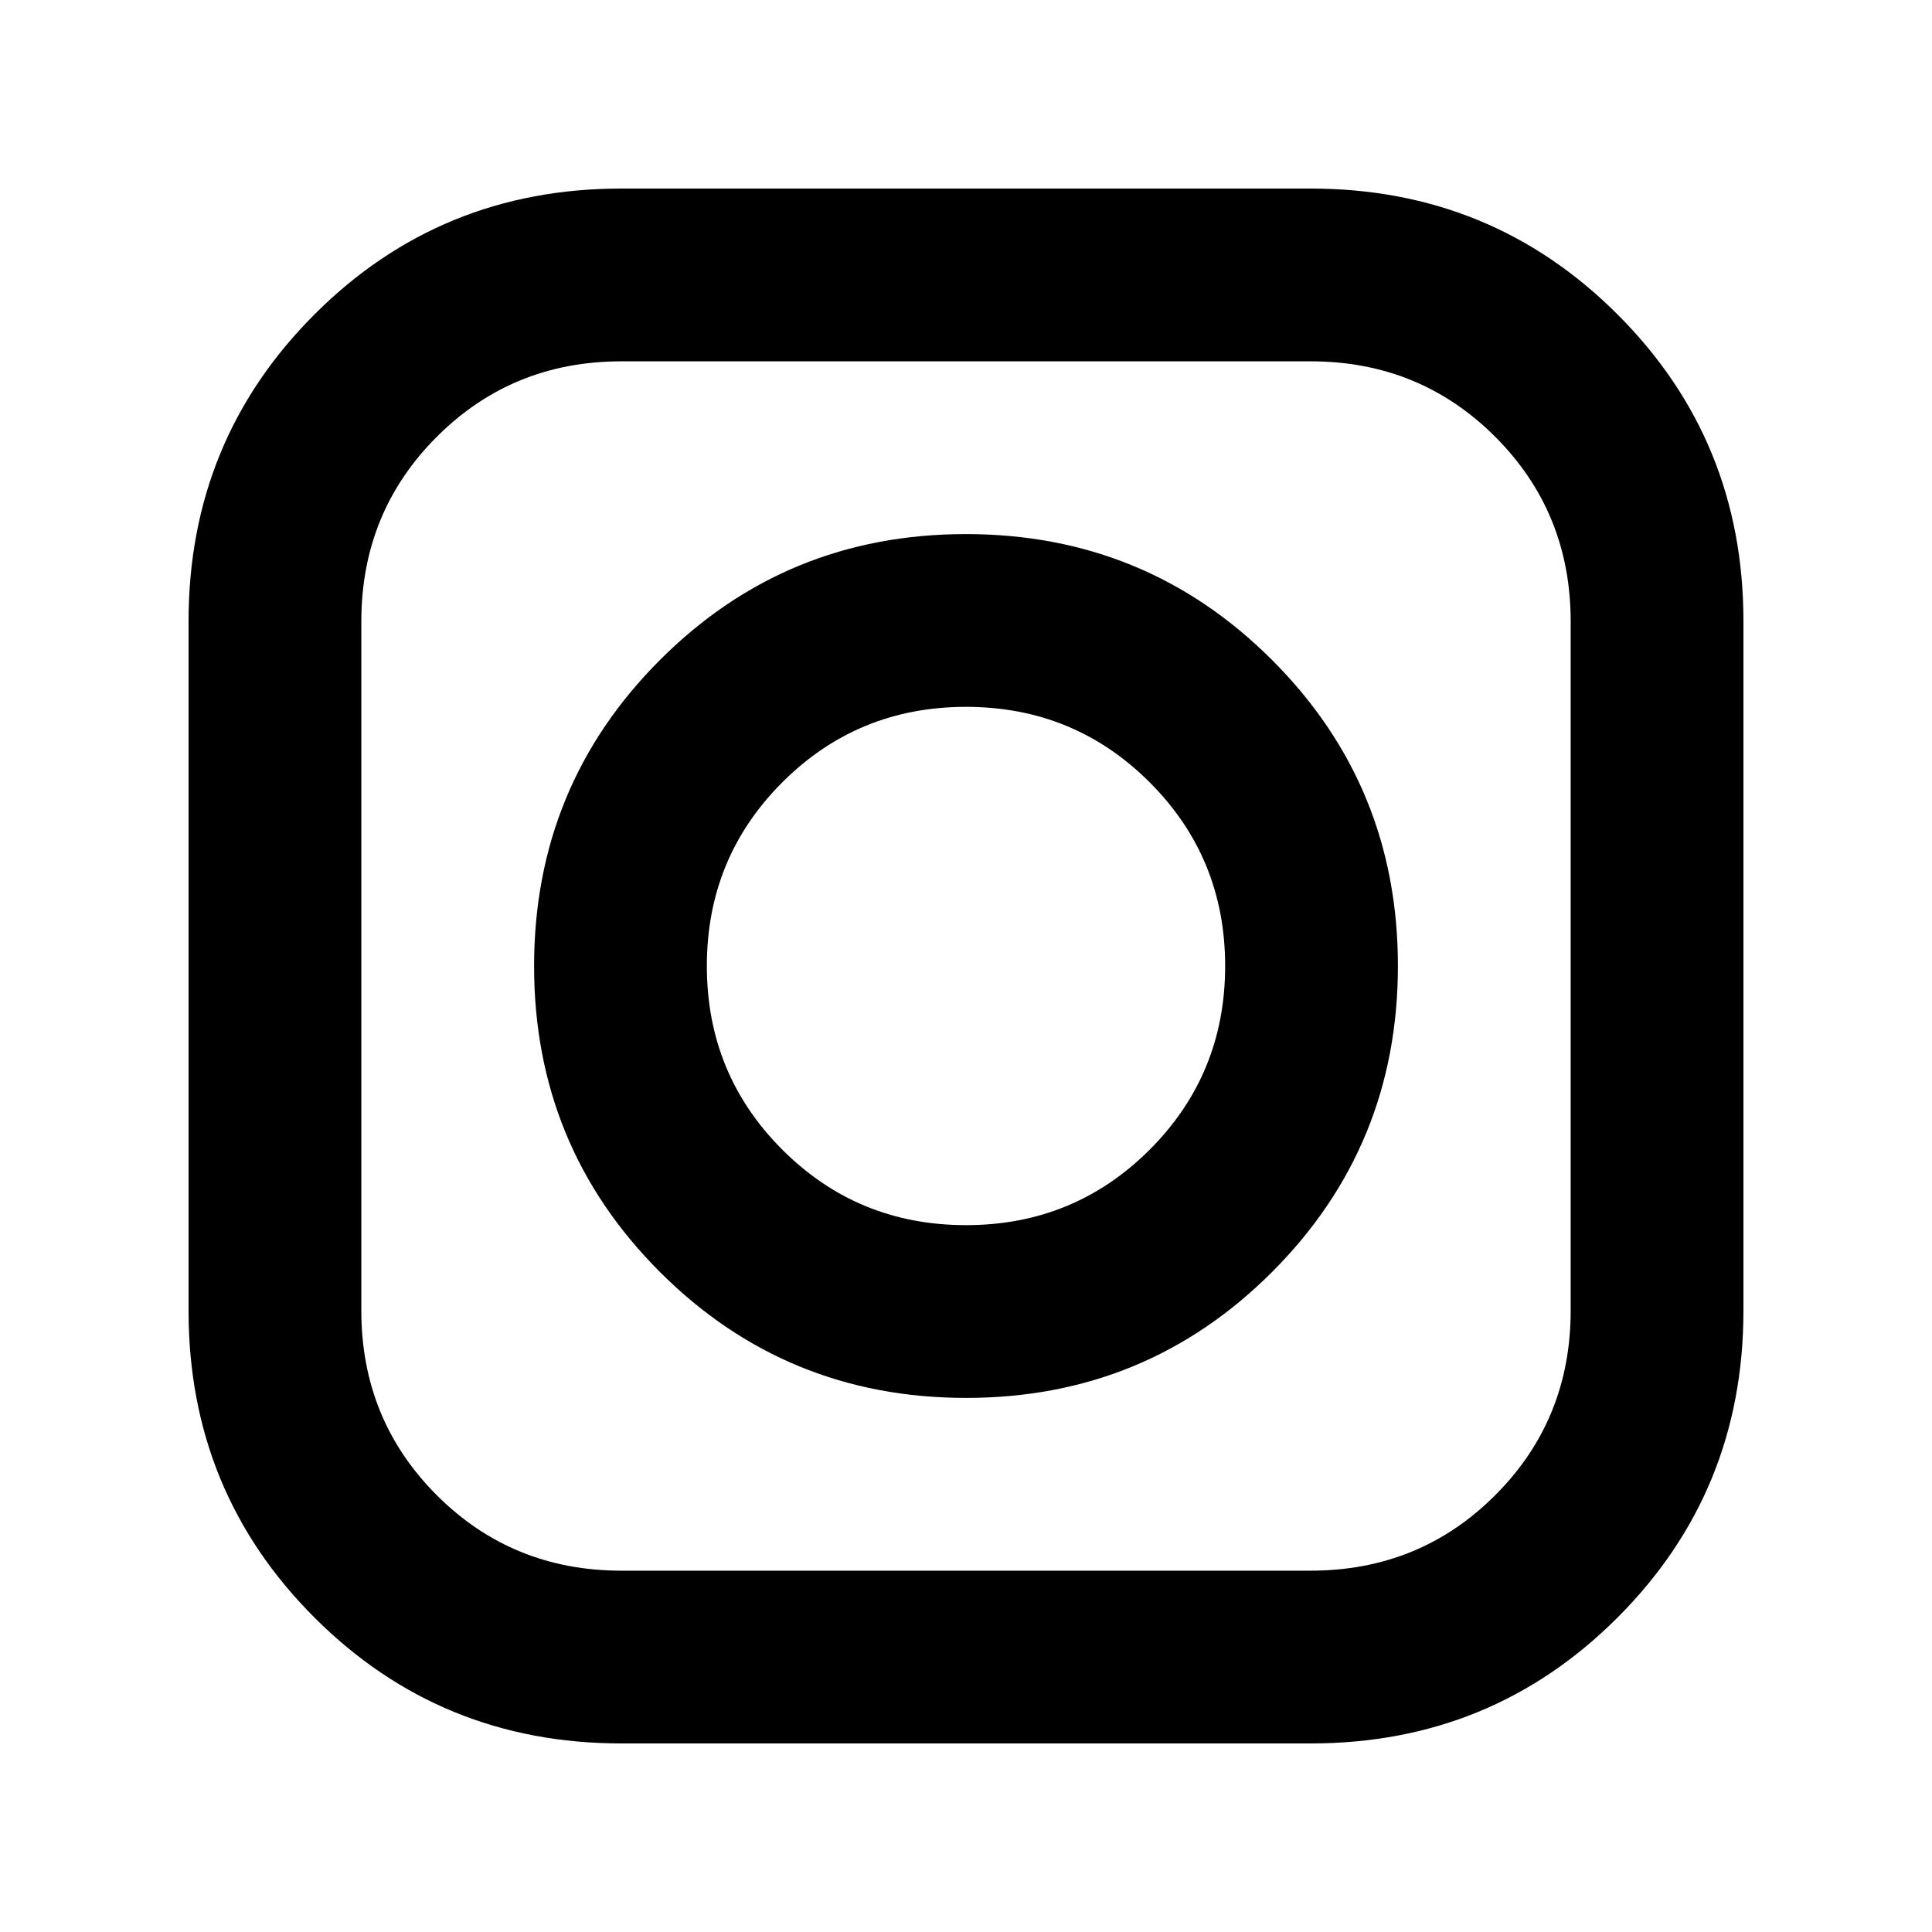 <svg xmlns="http://www.w3.org/2000/svg" height="24" viewBox="0 -960 960 960" width="24"><path d="M308.768-93.694q-89.92 0-152.497-62.531-62.577-62.531-62.577-152.452v-342.555q0-89.92 62.531-152.497 62.531-62.577 152.452-62.577h342.555q89.92 0 152.497 62.531 62.577 62.531 62.577 152.452v342.555q0 89.92-62.531 152.497-62.531 62.577-152.452 62.577H308.768Zm.033-85.846h342.397q54.262 0 91.762-37.5t37.5-91.761v-342.397q0-54.262-37.5-91.762t-91.762-37.5H308.801q-54.261 0-91.761 37.5-37.5 37.5-37.5 91.762v342.397q0 54.261 37.5 91.761 37.5 37.5 91.761 37.5Zm171.253-85.846q-89.515 0-152.092-62.522-62.576-62.523-62.576-152.038 0-89.515 62.522-152.092 62.523-62.576 152.038-62.576 89.515 0 152.092 62.522 62.576 62.523 62.576 152.038 0 89.515-62.522 152.092-62.523 62.576-152.038 62.576ZM480-351.231q53.769 0 91.269-37.5 37.5-37.5 37.5-91.269 0-53.769-37.5-91.269-37.5-37.5-91.269-37.5-53.769 0-91.269 37.5-37.5 37.5-37.5 91.269 0 53.769 37.5 91.269 37.5 37.5 91.269 37.5Z"/></svg>